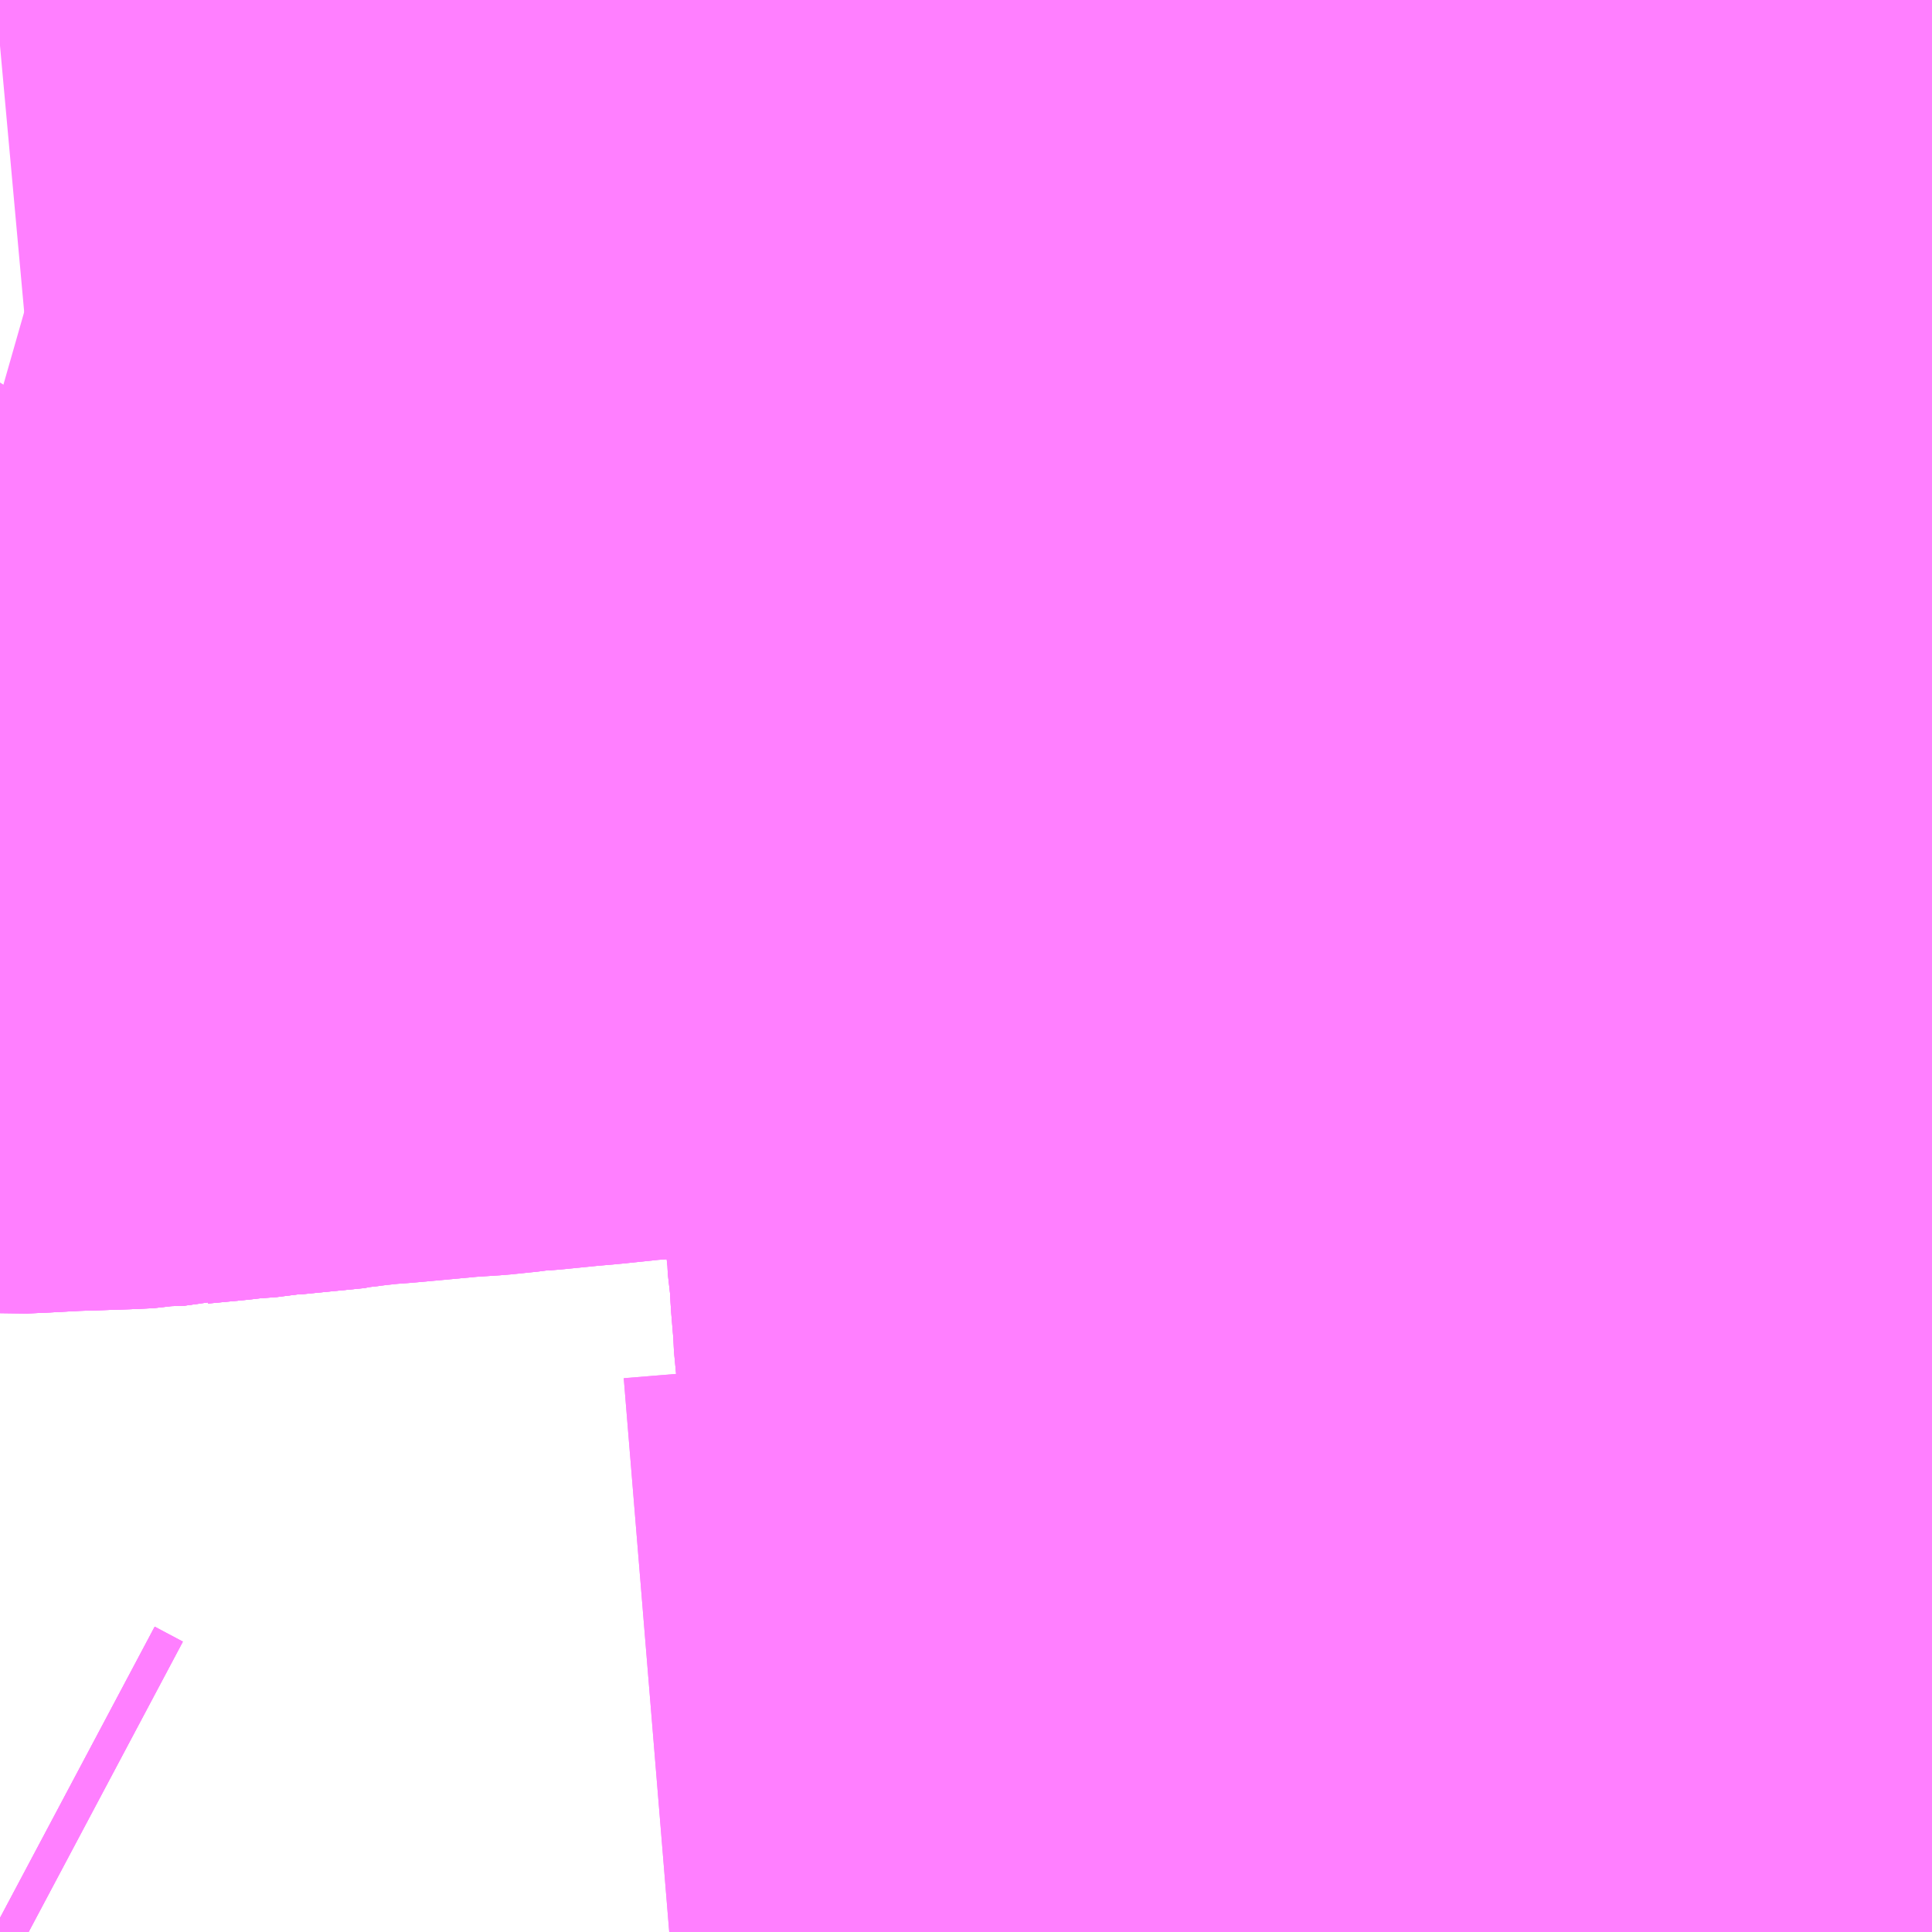 <?xml version="1.0" encoding="UTF-8"?>
<svg  xmlns="http://www.w3.org/2000/svg" xmlns:xlink="http://www.w3.org/1999/xlink" xmlns:go="http://purl.org/svgmap/profile" property="N07_001,N07_002,N07_003,N07_004,N07_005,N07_006,N07_007" viewBox="13952.637 -3570.557 2.197 2.197" go:dataArea="13952.63671875 -3570.556640625 2.197265625 2.197265625" >
<globalCoordinateSystem srsName="http://purl.org/crs/84" transform="matrix(100.0,0.0,0.0,-100.0,0.0,0.0)" />
<defs>
 <g id="p0" >
  <circle cx="0.0" cy="0.0" r="3" stroke="green" stroke-width="0.75" vector-effect="non-scaling-stroke" />
 </g>
</defs>
<g fill="none" fill-rule="evenodd" stroke="#FF00FF" stroke-width="0.75" opacity="0.5" vector-effect="non-scaling-stroke" stroke-linejoin="bevel" >
<path content="1,京王バス,境81,19.0,18.0,18.0," xlink:title="1" d="M13952.637,-3569.439L13952.651,-3569.438L13952.674,-3569.439L13952.711,-3569.441L13952.773,-3569.443L13952.794,-3569.444L13952.805,-3569.446L13952.834,-3569.447L13952.838,-3569.448L13952.88,-3569.452L13952.897,-3569.454L13952.924,-3569.456L13952.935,-3569.458L13952.952,-3569.46L13952.978,-3569.46L13952.998,-3569.464L13953.023,-3569.467L13953.031,-3569.468L13953.049,-3569.47L13953.06,-3569.471L13953.074,-3569.472L13953.15,-3569.479L13953.181,-3569.481L13953.21,-3569.484L13953.216,-3569.485L13953.224,-3569.485L13953.23,-3569.486L13953.242,-3569.487L13953.282,-3569.491L13953.305,-3569.493L13953.353,-3569.498L13953.396,-3569.501L13953.403,-3569.502L13953.421,-3569.506L13953.437,-3569.505L13953.472,-3569.508L13953.518,-3569.51L13953.536,-3569.511L13953.544,-3569.512L13953.564,-3569.513L13953.578,-3569.514L13953.59,-3569.514L13953.637,-3569.517L13953.681,-3569.518L13953.693,-3569.519L13953.71,-3569.518L13953.781,-3569.518L13953.861,-3569.52L13953.958,-3569.519L13953.985,-3569.52L13954.003,-3569.518L13954.072,-3569.517L13954.127,-3569.515L13954.214,-3569.512L13954.227,-3569.512L13954.234,-3569.514L13954.273,-3569.511L13954.374,-3569.508L13954.453,-3569.508L13954.485,-3569.506L13954.513,-3569.505L13954.519,-3569.506L13954.562,-3569.504L13954.554,-3569.535L13954.555,-3569.589L13954.553,-3569.601L13954.544,-3569.701L13954.535,-3569.775L13954.535,-3569.8L13954.535,-3569.806L13954.528,-3569.941L13954.528,-3569.956L13954.524,-3569.986L13954.526,-3570.07L13954.542,-3570.07L13954.54,-3570.132L13954.539,-3570.138L13954.538,-3570.153L13954.514,-3570.162"/>
<path content="1,京王バス,武91,44.0,29.0,37.0," xlink:title="1" d="M13952.669,-3568.359L13952.637,-3568.376"/>
<path content="1,京王バス,武93,2.0,0.0,0.0," xlink:title="1" d="M13952.669,-3568.359L13952.637,-3568.376"/>
<path content="1,小田急バス（株）,吉01,70.5,67.0,67.0," xlink:title="1" d="M13954.834,-3568.374L13954.813,-3568.374L13954.764,-3568.375L13954.717,-3568.377L13954.689,-3568.375L13954.679,-3568.374L13954.65,-3568.373L13954.607,-3568.37L13954.523,-3568.366L13954.51,-3568.365L13954.482,-3568.363L13954.446,-3568.36L13954.441,-3568.359M13953.875,-3568.359L13953.877,-3568.394L13953.876,-3568.458L13953.873,-3568.481L13953.865,-3568.529L13953.863,-3568.544L13953.845,-3568.635L13953.842,-3568.653L13953.841,-3568.671L13953.804,-3568.834L13953.8,-3568.853L13953.798,-3568.863L13953.79,-3568.921L13953.786,-3568.966L13953.785,-3568.985L13953.783,-3569.008L13953.782,-3569.01L13953.778,-3569.038L13953.777,-3569.059L13953.774,-3569.095L13953.773,-3569.115L13953.771,-3569.126L13953.77,-3569.147L13953.767,-3569.174L13953.765,-3569.203L13953.763,-3569.229L13953.761,-3569.242L13953.759,-3569.263L13953.758,-3569.275L13953.757,-3569.277L13953.756,-3569.304L13953.753,-3569.31L13953.754,-3569.322L13953.76,-3569.332L13953.779,-3569.351L13953.79,-3569.369L13953.79,-3569.415L13953.788,-3569.454L13953.786,-3569.493L13953.786,-3569.509L13953.781,-3569.518L13953.783,-3569.536L13953.782,-3569.541L13953.779,-3569.58L13953.781,-3569.597L13953.771,-3569.686L13953.774,-3569.709L13953.775,-3569.742L13953.791,-3569.8L13953.8,-3569.817L13953.815,-3569.816L13953.844,-3569.815L13953.885,-3569.811L13953.893,-3569.814L13953.897,-3569.814L13953.922,-3569.812L13953.955,-3569.812L13953.973,-3569.811L13954.107,-3569.81L13954.109,-3569.824L13954.145,-3569.952L13954.157,-3569.999L13954.185,-3570.09L13954.194,-3570.087L13954.243,-3570.084L13954.261,-3570.082L13954.294,-3570.081L13954.341,-3570.077L13954.398,-3570.073L13954.406,-3570.072L13954.43,-3570.072L13954.46,-3570.071L13954.467,-3570.071L13954.526,-3570.07L13954.542,-3570.07L13954.54,-3570.132L13954.539,-3570.138L13954.538,-3570.153L13954.514,-3570.162"/>
<path content="1,小田急バス（株）,境21,89.5,71.0,70.0," xlink:title="1" d="M13954.344,-3570.439L13954.344,-3570.437L13954.348,-3570.428L13954.349,-3570.42L13954.349,-3570.381L13954.345,-3570.37L13954.345,-3570.331L13954.34,-3570.289L13954.34,-3570.285L13954.339,-3570.281L13954.338,-3570.273L13954.335,-3570.247L13954.35,-3570.253L13954.386,-3570.251L13954.392,-3570.25L13954.42,-3570.249L13954.479,-3570.25L13954.488,-3570.245L13954.516,-3570.242L13954.549,-3570.241L13954.593,-3570.24L13954.627,-3570.236L13954.645,-3570.236L13954.642,-3570.282L13954.642,-3570.295L13954.636,-3570.39L13954.635,-3570.414L13954.635,-3570.437L13954.632,-3570.459L13954.632,-3570.479L13954.629,-3570.529L13954.628,-3570.541L13954.628,-3570.557"/>
<path content="1,小田急バス（株）,境21,89.5,71.0,70.0," xlink:title="1" d="M13954.344,-3570.439L13954.331,-3570.44L13954.265,-3570.446L13954.235,-3570.449L13954.213,-3570.451L13954.177,-3570.452L13954.143,-3570.456L13954.066,-3570.459L13954.039,-3570.46L13953.992,-3570.461L13953.939,-3570.459L13953.861,-3570.459L13953.837,-3570.459L13953.811,-3570.459L13953.788,-3570.46L13953.762,-3570.463L13953.721,-3570.463L13953.632,-3570.461L13953.582,-3570.459L13953.514,-3570.459L13953.477,-3570.462L13953.456,-3570.463L13953.361,-3570.475L13953.346,-3570.477L13953.338,-3570.481L13953.331,-3570.485L13953.322,-3570.493L13953.315,-3570.498L13953.308,-3570.504L13953.305,-3570.507L13953.305,-3570.519L13953.306,-3570.55L13953.306,-3570.557"/>
<path content="1,小田急バス（株）,境21,89.5,71.0,70.0," xlink:title="1" d="M13954.248,-3570.557L13954.292,-3570.521L13954.315,-3570.494L13954.349,-3570.438L13954.344,-3570.439"/>
<path content="1,小田急バス（株）,境91,68.5,58.5,56.5," xlink:title="1" d="M13954.514,-3570.162L13954.538,-3570.153L13954.539,-3570.138L13954.54,-3570.132L13954.542,-3570.07L13954.526,-3570.07L13954.524,-3569.986L13954.528,-3569.956L13954.528,-3569.941L13954.535,-3569.806L13954.535,-3569.8L13954.535,-3569.775L13954.544,-3569.701L13954.553,-3569.601L13954.555,-3569.589L13954.554,-3569.535L13954.562,-3569.504L13954.519,-3569.506L13954.513,-3569.505L13954.485,-3569.506L13954.453,-3569.508L13954.374,-3569.508L13954.273,-3569.511L13954.234,-3569.514L13954.227,-3569.512L13954.214,-3569.512L13954.127,-3569.515L13954.072,-3569.517L13954.003,-3569.518L13953.985,-3569.52L13953.958,-3569.519L13953.861,-3569.52L13953.781,-3569.518L13953.786,-3569.509L13953.786,-3569.493L13953.788,-3569.454L13953.79,-3569.415L13953.79,-3569.369L13953.779,-3569.351L13953.76,-3569.332L13953.754,-3569.322L13953.753,-3569.31L13953.756,-3569.304L13953.757,-3569.277L13953.758,-3569.275L13953.759,-3569.263L13953.761,-3569.242L13953.763,-3569.229L13953.765,-3569.203L13953.767,-3569.174L13953.77,-3569.147L13953.771,-3569.126L13953.773,-3569.115L13953.774,-3569.095L13953.777,-3569.059L13953.778,-3569.038L13953.782,-3569.01L13953.783,-3569.008L13953.785,-3568.985L13953.786,-3568.966L13953.79,-3568.921L13953.798,-3568.863L13953.8,-3568.853L13953.804,-3568.834L13953.841,-3568.671L13953.842,-3568.653L13953.845,-3568.635L13953.863,-3568.544L13953.865,-3568.529L13953.873,-3568.481L13953.876,-3568.458L13953.877,-3568.394L13953.875,-3568.359"/>
<path content="1,小田急バス（株）,境92,64.0,54.0,54.0," xlink:title="1" d="M13954.593,-3569.013L13954.603,-3569.01L13954.673,-3568.985L13954.7,-3568.975L13954.722,-3568.97L13954.782,-3568.962L13954.815,-3568.956L13954.834,-3568.954"/>
<path content="1,小田急バス（株）,境92,64.0,54.0,54.0," xlink:title="1" d="M13954.593,-3569.013L13954.587,-3569.015L13954.585,-3569L13954.58,-3568.952L13954.575,-3568.893L13954.573,-3568.881L13954.57,-3568.846L13954.569,-3568.84L13954.56,-3568.768L13954.557,-3568.747L13954.54,-3568.607L13954.535,-3568.583L13954.535,-3568.576L13954.529,-3568.532L13954.529,-3568.523L13954.524,-3568.484L13954.516,-3568.416L13954.51,-3568.365L13954.51,-3568.359"/>
<path content="1,小田急バス（株）,境92,64.0,54.0,54.0," xlink:title="1" d="M13954.514,-3570.162L13954.538,-3570.153L13954.539,-3570.138L13954.54,-3570.132L13954.542,-3570.07L13954.526,-3570.07L13954.524,-3569.986L13954.528,-3569.956L13954.528,-3569.941L13954.535,-3569.806L13954.535,-3569.8L13954.535,-3569.775L13954.544,-3569.701L13954.553,-3569.601L13954.555,-3569.589L13954.554,-3569.535L13954.562,-3569.504L13954.583,-3569.202L13954.587,-3569.105L13954.592,-3569.029L13954.593,-3569.013"/>
<path content="1,小田急バス（株）,境93,61.5,46.5,46.5," xlink:title="1" d="M13954.514,-3570.162L13954.538,-3570.153L13954.539,-3570.138L13954.54,-3570.132L13954.542,-3570.07L13954.526,-3570.07L13954.524,-3569.986L13954.528,-3569.956L13954.528,-3569.941L13954.535,-3569.806L13954.535,-3569.8L13954.535,-3569.775L13954.544,-3569.701L13954.553,-3569.601L13954.555,-3569.589L13954.554,-3569.535L13954.562,-3569.504L13954.583,-3569.202L13954.587,-3569.105L13954.592,-3569.029L13954.593,-3569.013L13954.587,-3569.015L13954.562,-3569.023L13954.528,-3569.036L13954.513,-3569.042L13954.469,-3569.058L13954.455,-3569.061L13954.433,-3569.064L13954.405,-3569.065L13954.374,-3569.063L13954.349,-3569.062L13954.28,-3569.058L13954.271,-3569.058L13954.255,-3569.057L13954.201,-3569.051L13954.144,-3569.044L13954.105,-3569.042L13954.019,-3569.032L13953.991,-3569.03L13953.944,-3569.025L13953.882,-3569.019L13953.84,-3569.014L13953.817,-3569.011L13953.793,-3569.008L13953.783,-3569.008L13953.785,-3568.985L13953.786,-3568.966L13953.79,-3568.921L13953.798,-3568.863L13953.8,-3568.853L13953.804,-3568.834L13953.841,-3568.671L13953.842,-3568.653L13953.813,-3568.652L13953.798,-3568.649L13953.791,-3568.65L13953.377,-3568.616"/>
<path content="1,小田急バス（株）,宿44,9.0,9.0,9.0," xlink:title="1" d="M13954.834,-3569.493L13954.816,-3569.494L13954.758,-3569.495L13954.694,-3569.499L13954.669,-3569.5L13954.668,-3569.561L13954.668,-3569.574L13954.667,-3569.634L13954.663,-3569.667L13954.665,-3569.727L13954.662,-3569.798L13954.652,-3569.799L13954.535,-3569.8L13954.535,-3569.806L13954.528,-3569.941L13954.528,-3569.956L13954.524,-3569.986L13954.526,-3570.07L13954.542,-3570.07L13954.54,-3570.132L13954.539,-3570.138L13954.538,-3570.153L13954.514,-3570.162"/>
<path content="1,小田急バス（株）,武蔵境駅南口～新小金井駅,2.0,2.0,2.0," xlink:title="1" d="M13954.514,-3570.162L13954.538,-3570.153L13954.539,-3570.138L13954.54,-3570.132L13954.542,-3570.07L13954.526,-3570.07L13954.524,-3569.986L13954.528,-3569.956L13954.528,-3569.941L13954.535,-3569.806L13954.535,-3569.8L13954.535,-3569.775L13954.544,-3569.701L13954.553,-3569.601L13954.555,-3569.589L13954.554,-3569.535L13954.562,-3569.504L13954.519,-3569.506L13954.513,-3569.505L13954.485,-3569.506L13954.453,-3569.508L13954.374,-3569.508L13954.273,-3569.511L13954.234,-3569.514L13954.227,-3569.512L13954.214,-3569.512L13954.127,-3569.515L13954.072,-3569.517L13954.003,-3569.518L13953.985,-3569.52L13953.958,-3569.519L13953.861,-3569.52L13953.781,-3569.518L13953.71,-3569.518L13953.693,-3569.519L13953.681,-3569.518L13953.637,-3569.517L13953.59,-3569.514L13953.578,-3569.514L13953.564,-3569.513L13953.544,-3569.512L13953.536,-3569.511L13953.518,-3569.51L13953.472,-3569.508L13953.437,-3569.505L13953.421,-3569.506L13953.403,-3569.502L13953.396,-3569.501L13953.353,-3569.498L13953.305,-3569.493L13953.282,-3569.491L13953.242,-3569.487L13953.23,-3569.486L13953.224,-3569.485L13953.216,-3569.485L13953.21,-3569.484L13953.181,-3569.481L13953.15,-3569.479L13953.074,-3569.472L13953.06,-3569.471L13953.049,-3569.47L13953.031,-3569.468L13953.023,-3569.467L13952.998,-3569.464L13952.978,-3569.46L13952.952,-3569.46L13952.935,-3569.458L13952.924,-3569.456L13952.897,-3569.454L13952.88,-3569.452L13952.838,-3569.448L13952.834,-3569.447L13952.805,-3569.446L13952.794,-3569.444L13952.773,-3569.443L13952.711,-3569.441L13952.674,-3569.439L13952.651,-3569.438L13952.637,-3569.439"/>
<path content="1,小田急バス（株）,調32,1.0,1.0,1.0," xlink:title="1" d="M13953.875,-3568.359L13953.877,-3568.394L13953.876,-3568.458L13953.873,-3568.481L13953.865,-3568.529L13953.863,-3568.544L13953.845,-3568.635L13953.842,-3568.653L13953.841,-3568.671L13953.804,-3568.834L13953.8,-3568.853L13953.798,-3568.863L13953.79,-3568.921L13953.786,-3568.966L13953.785,-3568.985L13953.783,-3569.008L13953.782,-3569.01L13953.778,-3569.038L13953.777,-3569.059L13953.774,-3569.095L13953.773,-3569.115L13953.771,-3569.126L13953.77,-3569.147L13953.767,-3569.174L13953.765,-3569.203L13953.763,-3569.229L13953.761,-3569.242L13953.759,-3569.263L13953.758,-3569.275L13953.757,-3569.277L13953.756,-3569.304L13953.753,-3569.31L13953.754,-3569.322L13953.76,-3569.332L13953.779,-3569.351L13953.79,-3569.369L13953.79,-3569.415L13953.788,-3569.454L13953.786,-3569.493L13953.786,-3569.509L13953.781,-3569.518L13953.861,-3569.52L13953.958,-3569.519L13953.985,-3569.52L13954.003,-3569.518L13954.072,-3569.517L13954.127,-3569.515L13954.214,-3569.512L13954.227,-3569.512L13954.234,-3569.514"/>
<path content="1,小田急バス（株）,鷹51,126.0,107.5,107.0," xlink:title="1" d="M13953.875,-3568.359L13953.877,-3568.394L13953.876,-3568.458L13953.873,-3568.481L13953.865,-3568.529L13953.863,-3568.544L13953.845,-3568.635L13953.842,-3568.653"/>
<path content="1,小田急バス（株）,鷹51,126.0,107.5,107.0," xlink:title="1" d="M13952.669,-3568.359L13952.637,-3568.376"/>
<path content="1,小田急バス（株）,鷹51,126.0,107.5,107.0," xlink:title="1" d="M13953.842,-3568.653L13953.813,-3568.652L13953.798,-3568.649L13953.791,-3568.65L13953.377,-3568.616"/>
<path content="1,小田急バス（株）,鷹51,126.0,107.5,107.0," xlink:title="1" d="M13953.842,-3568.653L13953.841,-3568.671L13953.804,-3568.834L13953.8,-3568.853L13953.798,-3568.863L13953.79,-3568.921L13953.786,-3568.966L13953.785,-3568.985L13953.783,-3569.008L13953.793,-3569.008L13953.817,-3569.011L13953.84,-3569.014L13953.882,-3569.019L13953.944,-3569.025L13953.991,-3569.03L13954.019,-3569.032L13954.105,-3569.042L13954.144,-3569.044L13954.201,-3569.051L13954.255,-3569.057L13954.271,-3569.058L13954.28,-3569.058L13954.349,-3569.062L13954.374,-3569.063L13954.405,-3569.065L13954.433,-3569.064L13954.455,-3569.061L13954.469,-3569.058L13954.513,-3569.042L13954.528,-3569.036L13954.562,-3569.023L13954.587,-3569.015L13954.593,-3569.013L13954.603,-3569.01L13954.673,-3568.985L13954.7,-3568.975L13954.722,-3568.97L13954.782,-3568.962L13954.815,-3568.956L13954.834,-3568.954"/>
<path content="1,小田急バス（株）,鷹52,67.0,62.5,62.5," xlink:title="1" d="M13954.441,-3568.359L13954.446,-3568.36L13954.482,-3568.363L13954.51,-3568.365L13954.523,-3568.366L13954.607,-3568.37L13954.65,-3568.373L13954.679,-3568.374L13954.689,-3568.375L13954.717,-3568.377L13954.764,-3568.375L13954.813,-3568.374L13954.834,-3568.374"/>
<path content="1,小田急バス（株）,鷹53,48.0,41.0,41.0," xlink:title="1" d="M13954.834,-3569.493L13954.816,-3569.494L13954.758,-3569.495L13954.694,-3569.499L13954.669,-3569.5L13954.562,-3569.504L13954.519,-3569.506L13954.513,-3569.505L13954.485,-3569.506L13954.453,-3569.508L13954.374,-3569.508L13954.273,-3569.511L13954.234,-3569.514L13954.227,-3569.512L13954.214,-3569.512L13954.127,-3569.515L13954.072,-3569.517L13954.003,-3569.518L13953.985,-3569.52L13953.958,-3569.519L13953.861,-3569.52L13953.781,-3569.518L13953.71,-3569.518L13953.693,-3569.519L13953.681,-3569.518L13953.637,-3569.517L13953.59,-3569.514L13953.578,-3569.514L13953.564,-3569.513L13953.544,-3569.512L13953.536,-3569.511L13953.518,-3569.51L13953.472,-3569.508L13953.437,-3569.505L13953.421,-3569.506L13953.403,-3569.502L13953.396,-3569.501L13953.353,-3569.498L13953.305,-3569.493L13953.282,-3569.491L13953.242,-3569.487L13953.23,-3569.486L13953.224,-3569.485L13953.216,-3569.485L13953.21,-3569.484L13953.181,-3569.481L13953.15,-3569.479L13953.074,-3569.472L13953.06,-3569.471L13953.049,-3569.47L13953.031,-3569.468L13953.023,-3569.467L13952.998,-3569.464L13952.978,-3569.46L13952.952,-3569.46L13952.935,-3569.458L13952.924,-3569.456L13952.897,-3569.454L13952.88,-3569.452L13952.838,-3569.448L13952.834,-3569.447L13952.805,-3569.446L13952.794,-3569.444L13952.773,-3569.443L13952.711,-3569.441L13952.674,-3569.439L13952.651,-3569.438L13952.637,-3569.439"/>
<path content="1,小田急バス（株）,鷹57,54.5,52.0,52.0," xlink:title="1" d="M13954.234,-3569.514L13954.273,-3569.511L13954.374,-3569.508L13954.453,-3569.508L13954.485,-3569.506L13954.513,-3569.505L13954.519,-3569.506L13954.562,-3569.504L13954.554,-3569.535L13954.555,-3569.589L13954.553,-3569.601L13954.544,-3569.701L13954.535,-3569.775L13954.535,-3569.8L13954.535,-3569.806L13954.528,-3569.941L13954.528,-3569.956L13954.524,-3569.986L13954.526,-3570.07L13954.542,-3570.07"/>
<path content="1,小田急バス（株）,鷹57,54.5,52.0,52.0," xlink:title="1" d="M13954.542,-3570.07L13954.566,-3570.069L13954.6,-3570.069L13954.623,-3570.068L13954.658,-3570.068L13954.669,-3570.069L13954.722,-3570.069L13954.749,-3570.071L13954.798,-3570.071L13954.814,-3570.073L13954.834,-3570.073"/>
<path content="1,小田急バス（株）,鷹57,54.5,52.0,52.0," xlink:title="1" d="M13954.514,-3570.162L13954.538,-3570.153L13954.539,-3570.138L13954.54,-3570.132L13954.542,-3570.07"/>
<path content="1,西武バス（株）,007,4.0,3.0,1.0," xlink:title="1" d="M13954.248,-3570.557L13954.292,-3570.521L13954.315,-3570.494L13954.349,-3570.438L13954.344,-3570.439L13954.344,-3570.437L13954.348,-3570.428L13954.349,-3570.42L13954.349,-3570.381L13954.345,-3570.37L13954.345,-3570.331L13954.34,-3570.289L13954.34,-3570.285L13954.339,-3570.281L13954.338,-3570.273L13954.335,-3570.247L13954.35,-3570.253L13954.386,-3570.251L13954.392,-3570.25L13954.42,-3570.249L13954.479,-3570.25"/>
<path content="1,西武バス（株）,境03,125.5,107.0,105.5," xlink:title="1" d="M13954.628,-3570.557L13954.628,-3570.541L13954.629,-3570.529L13954.632,-3570.479L13954.632,-3570.459L13954.635,-3570.437L13954.635,-3570.414L13954.636,-3570.39L13954.642,-3570.295L13954.642,-3570.282L13954.645,-3570.236L13954.627,-3570.236L13954.593,-3570.24L13954.549,-3570.241L13954.516,-3570.242L13954.488,-3570.245L13954.479,-3570.25L13954.42,-3570.249L13954.392,-3570.25L13954.386,-3570.251L13954.35,-3570.253L13954.335,-3570.247L13954.338,-3570.273L13954.339,-3570.281L13954.34,-3570.285L13954.34,-3570.289L13954.345,-3570.331L13954.345,-3570.37L13954.349,-3570.381L13954.349,-3570.42L13954.348,-3570.428L13954.344,-3570.437L13954.344,-3570.439L13954.349,-3570.438L13954.315,-3570.494L13954.292,-3570.521L13954.248,-3570.557"/>
<path content="1,西武バス（株）,境04,88.5,77.5,77.5," xlink:title="1" d="M13954.628,-3570.557L13954.628,-3570.541L13954.629,-3570.529L13954.632,-3570.479L13954.632,-3570.459L13954.635,-3570.437L13954.635,-3570.414L13954.636,-3570.39L13954.642,-3570.295L13954.642,-3570.282L13954.645,-3570.236L13954.627,-3570.236L13954.593,-3570.24L13954.549,-3570.241L13954.516,-3570.242L13954.488,-3570.245L13954.479,-3570.25L13954.42,-3570.249L13954.392,-3570.25L13954.386,-3570.251L13954.35,-3570.253L13954.335,-3570.247L13954.338,-3570.273L13954.339,-3570.281L13954.34,-3570.285L13954.34,-3570.289L13954.345,-3570.331L13954.345,-3570.37L13954.349,-3570.381L13954.349,-3570.42L13954.348,-3570.428L13954.344,-3570.437L13954.344,-3570.439L13954.349,-3570.438L13954.315,-3570.494L13954.292,-3570.521L13954.248,-3570.557"/>
<path content="1,西武バス（株）,境05,4.0,2.0,1.0," xlink:title="1" d="M13954.628,-3570.557L13954.628,-3570.541L13954.629,-3570.529L13954.632,-3570.479L13954.632,-3570.459L13954.635,-3570.437L13954.635,-3570.414L13954.636,-3570.39L13954.642,-3570.295L13954.642,-3570.282L13954.645,-3570.236L13954.627,-3570.236L13954.593,-3570.24L13954.549,-3570.241L13954.516,-3570.242L13954.488,-3570.245L13954.479,-3570.25L13954.42,-3570.249L13954.392,-3570.25L13954.386,-3570.251L13954.35,-3570.253L13954.335,-3570.247L13954.338,-3570.273L13954.339,-3570.281L13954.34,-3570.285L13954.34,-3570.289L13954.345,-3570.331L13954.345,-3570.37L13954.349,-3570.381L13954.349,-3570.42L13954.348,-3570.428L13954.344,-3570.437L13954.344,-3570.439L13954.349,-3570.438L13954.315,-3570.494L13954.292,-3570.521L13954.248,-3570.557"/>
<path content="1,西武バス（株）,境07,43.0,33.0,33.0," xlink:title="1" d="M13954.479,-3570.25L13954.42,-3570.249L13954.392,-3570.25L13954.386,-3570.251L13954.35,-3570.253L13954.335,-3570.247L13954.338,-3570.273L13954.339,-3570.281L13954.34,-3570.285L13954.34,-3570.289L13954.345,-3570.331L13954.345,-3570.37L13954.349,-3570.381L13954.349,-3570.42L13954.348,-3570.428L13954.344,-3570.437L13954.344,-3570.439L13954.349,-3570.438L13954.315,-3570.494L13954.292,-3570.521L13954.248,-3570.557"/>
<path content="1,関東バス（株）,境12,56.0,45.0,32.0," xlink:title="1" d="M13954.248,-3570.557L13954.292,-3570.521L13954.315,-3570.494L13954.349,-3570.438L13954.344,-3570.439L13954.344,-3570.437L13954.348,-3570.428L13954.349,-3570.42L13954.349,-3570.381L13954.345,-3570.37L13954.345,-3570.331L13954.34,-3570.289L13954.34,-3570.285L13954.339,-3570.281L13954.338,-3570.273L13954.335,-3570.247L13954.35,-3570.253L13954.386,-3570.251L13954.392,-3570.25L13954.42,-3570.249L13954.479,-3570.25L13954.488,-3570.245L13954.516,-3570.242L13954.549,-3570.241L13954.593,-3570.24L13954.627,-3570.236L13954.645,-3570.236L13954.642,-3570.282L13954.642,-3570.295L13954.636,-3570.39L13954.635,-3570.414L13954.635,-3570.437L13954.632,-3570.459L13954.632,-3570.479L13954.629,-3570.529L13954.628,-3570.541L13954.628,-3570.557"/>
<path content="1,関東バス（株）,境16,25.0,22.0,23.0," xlink:title="1" d="M13954.248,-3570.557L13954.292,-3570.521L13954.315,-3570.494L13954.349,-3570.438L13954.344,-3570.439L13954.344,-3570.437L13954.348,-3570.428L13954.349,-3570.42L13954.349,-3570.381L13954.345,-3570.37L13954.345,-3570.331L13954.34,-3570.289L13954.34,-3570.285L13954.339,-3570.281L13954.338,-3570.273L13954.335,-3570.247L13954.35,-3570.253L13954.386,-3570.251L13954.392,-3570.25L13954.42,-3570.249L13954.479,-3570.25L13954.488,-3570.245L13954.516,-3570.242L13954.549,-3570.241L13954.593,-3570.24L13954.627,-3570.236L13954.645,-3570.236L13954.642,-3570.282L13954.642,-3570.295L13954.636,-3570.39L13954.635,-3570.414L13954.635,-3570.437L13954.632,-3570.459L13954.632,-3570.479L13954.629,-3570.529L13954.628,-3570.541L13954.628,-3570.557"/>
<path content="1,関東バス（株）,鷹30,75.0,75.0,54.0," xlink:title="1" d="M13954.248,-3570.557L13954.292,-3570.521L13954.315,-3570.494L13954.349,-3570.438L13954.344,-3570.439L13954.344,-3570.437L13954.348,-3570.428L13954.349,-3570.42L13954.349,-3570.381L13954.345,-3570.37L13954.345,-3570.331L13954.34,-3570.289L13954.34,-3570.285L13954.339,-3570.281L13954.338,-3570.273L13954.335,-3570.247L13954.35,-3570.253L13954.386,-3570.251L13954.392,-3570.25L13954.42,-3570.249L13954.479,-3570.25L13954.488,-3570.245L13954.516,-3570.242L13954.549,-3570.241L13954.593,-3570.24L13954.627,-3570.236L13954.645,-3570.236L13954.642,-3570.282L13954.642,-3570.295L13954.636,-3570.39L13954.635,-3570.414L13954.635,-3570.437L13954.632,-3570.459L13954.632,-3570.479L13954.629,-3570.529L13954.628,-3570.541L13954.628,-3570.557"/>
<path content="1,関東バス（株）,鷹31,5.0,5.0,0.0," xlink:title="1" d="M13954.248,-3570.557L13954.292,-3570.521L13954.315,-3570.494L13954.349,-3570.438L13954.344,-3570.439L13954.344,-3570.437L13954.348,-3570.428L13954.349,-3570.42L13954.349,-3570.381L13954.345,-3570.37L13954.345,-3570.331L13954.34,-3570.289L13954.34,-3570.285L13954.339,-3570.281L13954.338,-3570.273L13954.335,-3570.247L13954.35,-3570.253L13954.386,-3570.251L13954.392,-3570.25L13954.42,-3570.249L13954.479,-3570.25L13954.488,-3570.245L13954.516,-3570.242L13954.549,-3570.241L13954.593,-3570.24L13954.627,-3570.236L13954.645,-3570.236L13954.642,-3570.282L13954.642,-3570.295L13954.636,-3570.39L13954.635,-3570.414L13954.635,-3570.437L13954.632,-3570.459L13954.632,-3570.479L13954.629,-3570.529L13954.628,-3570.541L13954.628,-3570.557"/>
<path content="3,三鷹市,西部ルート,14.0,14.0,14.0," xlink:title="3" d="M13954.441,-3568.359L13954.446,-3568.36L13954.482,-3568.363L13954.51,-3568.365L13954.523,-3568.366L13954.607,-3568.37L13954.65,-3568.373L13954.679,-3568.374L13954.689,-3568.375L13954.717,-3568.377L13954.764,-3568.375L13954.813,-3568.374L13954.834,-3568.374"/>
<path content="3,小金井市,中町循環,21.0,21.0,21.0," xlink:title="3" d="M13952.637,-3569.613L13952.671,-3569.645L13952.693,-3569.674L13952.704,-3569.694L13952.71,-3569.708L13952.711,-3569.732L13952.705,-3569.757L13952.639,-3569.744L13952.637,-3569.744"/>
<path content="3,小金井市,東町循環,21.0,21.0,21.0," xlink:title="3" d="M13952.637,-3570.106L13952.644,-3570.104L13952.679,-3570.095L13952.687,-3570.092L13952.717,-3570.083L13952.769,-3570.07L13952.77,-3570.069L13952.797,-3570.064L13952.827,-3570.057L13952.849,-3570.055L13952.876,-3570.051L13952.899,-3570.047L13952.969,-3570.028L13952.97,-3570.027L13953,-3570.022L13953.03,-3570.013L13953.036,-3570.011L13953.052,-3570.008L13953.102,-3569.996L13953.116,-3569.992L13953.173,-3569.979L13953.194,-3569.974L13953.21,-3569.97L13953.237,-3569.961L13953.242,-3569.962L13953.258,-3569.957L13953.271,-3569.953L13953.282,-3569.949L13953.308,-3569.939L13953.344,-3569.93L13953.378,-3569.919L13953.382,-3569.859L13953.386,-3569.82L13953.389,-3569.754L13953.319,-3569.748L13953.305,-3569.751L13953.255,-3569.748L13953.213,-3569.746L13953.157,-3569.745L13953.061,-3569.744L13953.042,-3569.745L13953.036,-3569.745L13952.997,-3569.748L13952.991,-3569.749L13952.987,-3569.75L13952.925,-3569.756L13952.909,-3569.739L13952.903,-3569.73L13952.898,-3569.721L13952.892,-3569.704L13952.885,-3569.664L13952.88,-3569.629L13952.929,-3569.632L13953.005,-3569.632L13953.01,-3569.593L13953.012,-3569.563L13953.016,-3569.53L13953.018,-3569.517L13953.021,-3569.487L13953.022,-3569.476L13953.023,-3569.467L13952.998,-3569.464L13952.978,-3569.46L13952.952,-3569.46L13952.935,-3569.458L13952.924,-3569.456L13952.897,-3569.454L13952.88,-3569.452L13952.838,-3569.448L13952.834,-3569.447L13952.805,-3569.446L13952.794,-3569.444L13952.773,-3569.443L13952.711,-3569.441L13952.674,-3569.439L13952.651,-3569.438L13952.637,-3569.439"/>
<path content="3,武蔵野市,境・三鷹循環線,29.0,29.0,29.0," xlink:title="3" d="M13954.31,-3570.288L13954.34,-3570.289"/>
<path content="3,武蔵野市,境・三鷹循環線,29.0,29.0,29.0," xlink:title="3" d="M13954.34,-3570.289L13954.34,-3570.285L13954.339,-3570.281L13954.338,-3570.273L13954.335,-3570.247L13954.35,-3570.253L13954.386,-3570.251L13954.392,-3570.25L13954.42,-3570.249L13954.479,-3570.25L13954.488,-3570.245L13954.516,-3570.242L13954.549,-3570.241L13954.593,-3570.24L13954.627,-3570.236L13954.645,-3570.236L13954.642,-3570.282L13954.642,-3570.295L13954.636,-3570.39L13954.635,-3570.414L13954.691,-3570.418L13954.743,-3570.418L13954.798,-3570.42L13954.834,-3570.421"/>
<path content="3,武蔵野市,境・三鷹循環線,29.0,29.0,29.0," xlink:title="3" d="M13954.398,-3570.557L13954.399,-3570.546L13954.402,-3570.48L13954.404,-3570.464L13954.406,-3570.433L13954.349,-3570.438L13954.344,-3570.439L13954.344,-3570.437L13954.348,-3570.428L13954.349,-3570.42L13954.349,-3570.381L13954.345,-3570.37L13954.345,-3570.331L13954.34,-3570.289"/>
<path content="3,武蔵野市,境・東小金井線,29.0,29.0,29.0," xlink:title="3" d="M13954.31,-3570.288L13954.34,-3570.289L13954.345,-3570.331L13954.345,-3570.37L13954.349,-3570.381L13954.349,-3570.42L13954.348,-3570.428L13954.344,-3570.437L13954.344,-3570.439L13954.331,-3570.44L13954.265,-3570.446L13954.235,-3570.449L13954.213,-3570.451L13954.177,-3570.452L13954.143,-3570.456L13954.066,-3570.459L13954.039,-3570.46L13953.992,-3570.461L13953.939,-3570.459L13953.861,-3570.459L13953.837,-3570.459L13953.811,-3570.459L13953.788,-3570.46L13953.762,-3570.463L13953.721,-3570.463L13953.632,-3570.461L13953.582,-3570.459L13953.514,-3570.459L13953.477,-3570.462L13953.456,-3570.463L13953.361,-3570.475L13953.346,-3570.477L13953.338,-3570.481L13953.331,-3570.485L13953.322,-3570.493L13953.315,-3570.498L13953.308,-3570.504L13953.305,-3570.507L13953.3,-3570.509L13953.294,-3570.511L13953.288,-3570.513L13953.28,-3570.515L13953.271,-3570.517L13953.263,-3570.517L13953.244,-3570.52L13953.235,-3570.521L13953.227,-3570.521L13953.211,-3570.523L13953.207,-3570.524L13953.191,-3570.524L13953.124,-3570.53L13953.079,-3570.531L13953.034,-3570.531L13952.999,-3570.531L13952.98,-3570.529L13952.958,-3570.53L13952.94,-3570.528L13952.913,-3570.527L13952.88,-3570.526L13952.838,-3570.524L13952.809,-3570.522L13952.788,-3570.522L13952.78,-3570.521L13952.742,-3570.518L13952.724,-3570.516L13952.69,-3570.512L13952.678,-3570.512L13952.659,-3570.509L13952.648,-3570.506L13952.637,-3570.505"/>
<path content="3,武蔵野市,境南東循環,42.0,42.0,42.0," xlink:title="3" d="M13954.535,-3569.8L13954.535,-3569.775L13954.544,-3569.701L13954.553,-3569.601L13954.555,-3569.589L13954.554,-3569.535L13954.562,-3569.504L13954.669,-3569.5L13954.694,-3569.499L13954.758,-3569.495L13954.816,-3569.494L13954.834,-3569.493M13954.834,-3569.535L13954.829,-3569.536L13954.821,-3569.539L13954.79,-3569.545L13954.769,-3569.55L13954.748,-3569.555L13954.733,-3569.558L13954.713,-3569.563L13954.687,-3569.57L13954.677,-3569.572L13954.668,-3569.574L13954.667,-3569.634L13954.663,-3569.667L13954.665,-3569.727L13954.662,-3569.798L13954.652,-3569.799L13954.535,-3569.8"/>
<path content="3,武蔵野市,境南東循環,42.0,42.0,42.0," xlink:title="3" d="M13954.535,-3569.8L13954.399,-3569.803L13954.398,-3569.874L13954.396,-3569.901L13954.397,-3569.925L13954.393,-3569.943L13954.395,-3569.987L13954.399,-3570.062L13954.398,-3570.073L13954.406,-3570.072"/>
<path content="3,武蔵野市,境南東循環,42.0,42.0,42.0," xlink:title="3" d="M13954.406,-3570.072L13954.43,-3570.072L13954.46,-3570.071L13954.467,-3570.071L13954.526,-3570.07L13954.524,-3569.986L13954.528,-3569.956L13954.528,-3569.941L13954.535,-3569.806L13954.535,-3569.8"/>
<path content="3,武蔵野市,境南東循環,42.0,42.0,42.0," xlink:title="3" d="M13954.406,-3570.072L13954.406,-3570.081L13954.406,-3570.135L13954.448,-3570.137L13954.47,-3570.138L13954.472,-3570.154L13954.474,-3570.158L13954.478,-3570.162L13954.485,-3570.166L13954.489,-3570.167L13954.495,-3570.168L13954.508,-3570.166L13954.514,-3570.162"/>
<path content="3,武蔵野市,境南西循環,42.0,42.0,42.0," xlink:title="3" d="M13954.398,-3570.073L13954.399,-3570.062L13954.395,-3569.987L13954.393,-3569.943L13954.397,-3569.925L13954.396,-3569.901L13954.398,-3569.874L13954.399,-3569.803L13954.535,-3569.8L13954.652,-3569.799L13954.662,-3569.798L13954.665,-3569.727L13954.663,-3569.667L13954.667,-3569.634L13954.668,-3569.574L13954.668,-3569.561L13954.669,-3569.5L13954.562,-3569.504L13954.519,-3569.506L13954.513,-3569.505L13954.485,-3569.506L13954.453,-3569.508L13954.374,-3569.508L13954.273,-3569.511L13954.234,-3569.514L13954.227,-3569.512L13954.214,-3569.512L13954.127,-3569.515L13954.072,-3569.517L13954.003,-3569.518L13953.985,-3569.52L13953.958,-3569.519L13953.861,-3569.52L13953.781,-3569.518L13953.783,-3569.536L13953.782,-3569.541L13953.779,-3569.58L13953.781,-3569.597L13953.771,-3569.686L13953.774,-3569.709L13953.775,-3569.742L13953.791,-3569.8L13953.711,-3569.825L13953.678,-3569.835L13953.662,-3569.838L13953.654,-3569.842L13953.636,-3569.847L13953.62,-3569.852L13953.599,-3569.857L13953.58,-3569.863L13953.573,-3569.863L13953.562,-3569.868L13953.544,-3569.873L13953.514,-3569.881L13953.507,-3569.884L13953.503,-3569.93L13953.505,-3569.974L13953.504,-3569.985L13953.502,-3569.995L13953.503,-3570.047L13953.502,-3570.084L13953.539,-3570.082L13953.656,-3570.07L13953.7,-3570.066L13953.74,-3570.067L13953.756,-3570.063L13953.788,-3570.062L13953.851,-3570.059L13953.858,-3570.09L13953.87,-3570.09L13953.923,-3570.091L13953.932,-3570.093L13953.963,-3570.094L13953.98,-3570.094L13954.049,-3570.094L13954.087,-3570.093L13954.1,-3570.092L13954.127,-3570.09L13954.158,-3570.087L13954.164,-3570.086L13954.185,-3570.09L13954.194,-3570.087L13954.243,-3570.084L13954.261,-3570.082L13954.294,-3570.081L13954.341,-3570.077L13954.398,-3570.073"/>
<path content="3,武蔵野市,境南西循環,42.0,42.0,42.0," xlink:title="3" d="M13954.398,-3570.073L13954.406,-3570.072L13954.406,-3570.081L13954.406,-3570.135L13954.448,-3570.137L13954.47,-3570.138L13954.472,-3570.154L13954.474,-3570.158L13954.478,-3570.162L13954.485,-3570.166L13954.489,-3570.167L13954.495,-3570.168L13954.508,-3570.166L13954.514,-3570.162"/>
<path content="3,武蔵野市,境西循環,58.0,58.0,58.0," xlink:title="3" d="M13954.269,-3570.263L13954.27,-3570.33L13954.345,-3570.331"/>
<path content="3,武蔵野市,境西循環,58.0,58.0,58.0," xlink:title="3" d="M13954.269,-3570.263L13954.202,-3570.265L13954.165,-3570.267L13954.11,-3570.269L13954.054,-3570.269L13954.009,-3570.266L13953.859,-3570.255L13953.727,-3570.255L13953.685,-3570.255L13953.615,-3570.253L13953.605,-3570.251L13953.591,-3570.251L13953.541,-3570.25L13953.49,-3570.249L13953.484,-3570.248L13953.471,-3570.313L13953.468,-3570.349L13953.466,-3570.366L13953.463,-3570.376L13953.457,-3570.413L13953.456,-3570.463L13953.477,-3570.462L13953.514,-3570.459L13953.582,-3570.459L13953.632,-3570.461L13953.721,-3570.463L13953.762,-3570.463L13953.788,-3570.46L13953.811,-3570.459L13953.837,-3570.459L13953.861,-3570.459L13953.939,-3570.459L13953.992,-3570.461L13954.039,-3570.46L13954.066,-3570.459L13954.143,-3570.456L13954.177,-3570.452L13954.213,-3570.451L13954.235,-3570.449L13954.265,-3570.446L13954.331,-3570.44L13954.344,-3570.439L13954.344,-3570.437L13954.348,-3570.428L13954.349,-3570.42L13954.349,-3570.381L13954.345,-3570.37L13954.345,-3570.331"/>
<path content="3,武蔵野市,境西循環,58.0,58.0,58.0," xlink:title="3" d="M13954.31,-3570.288L13954.34,-3570.289"/>
<path content="3,武蔵野市,境西循環,58.0,58.0,58.0," xlink:title="3" d="M13954.34,-3570.289L13954.34,-3570.285L13954.339,-3570.281L13954.338,-3570.273L13954.335,-3570.247L13954.324,-3570.243L13954.286,-3570.236L13954.27,-3570.235L13954.269,-3570.263"/>
<path content="3,武蔵野市,境西循環,58.0,58.0,58.0," xlink:title="3" d="M13954.345,-3570.331L13954.34,-3570.289"/>
</g>
</svg>
